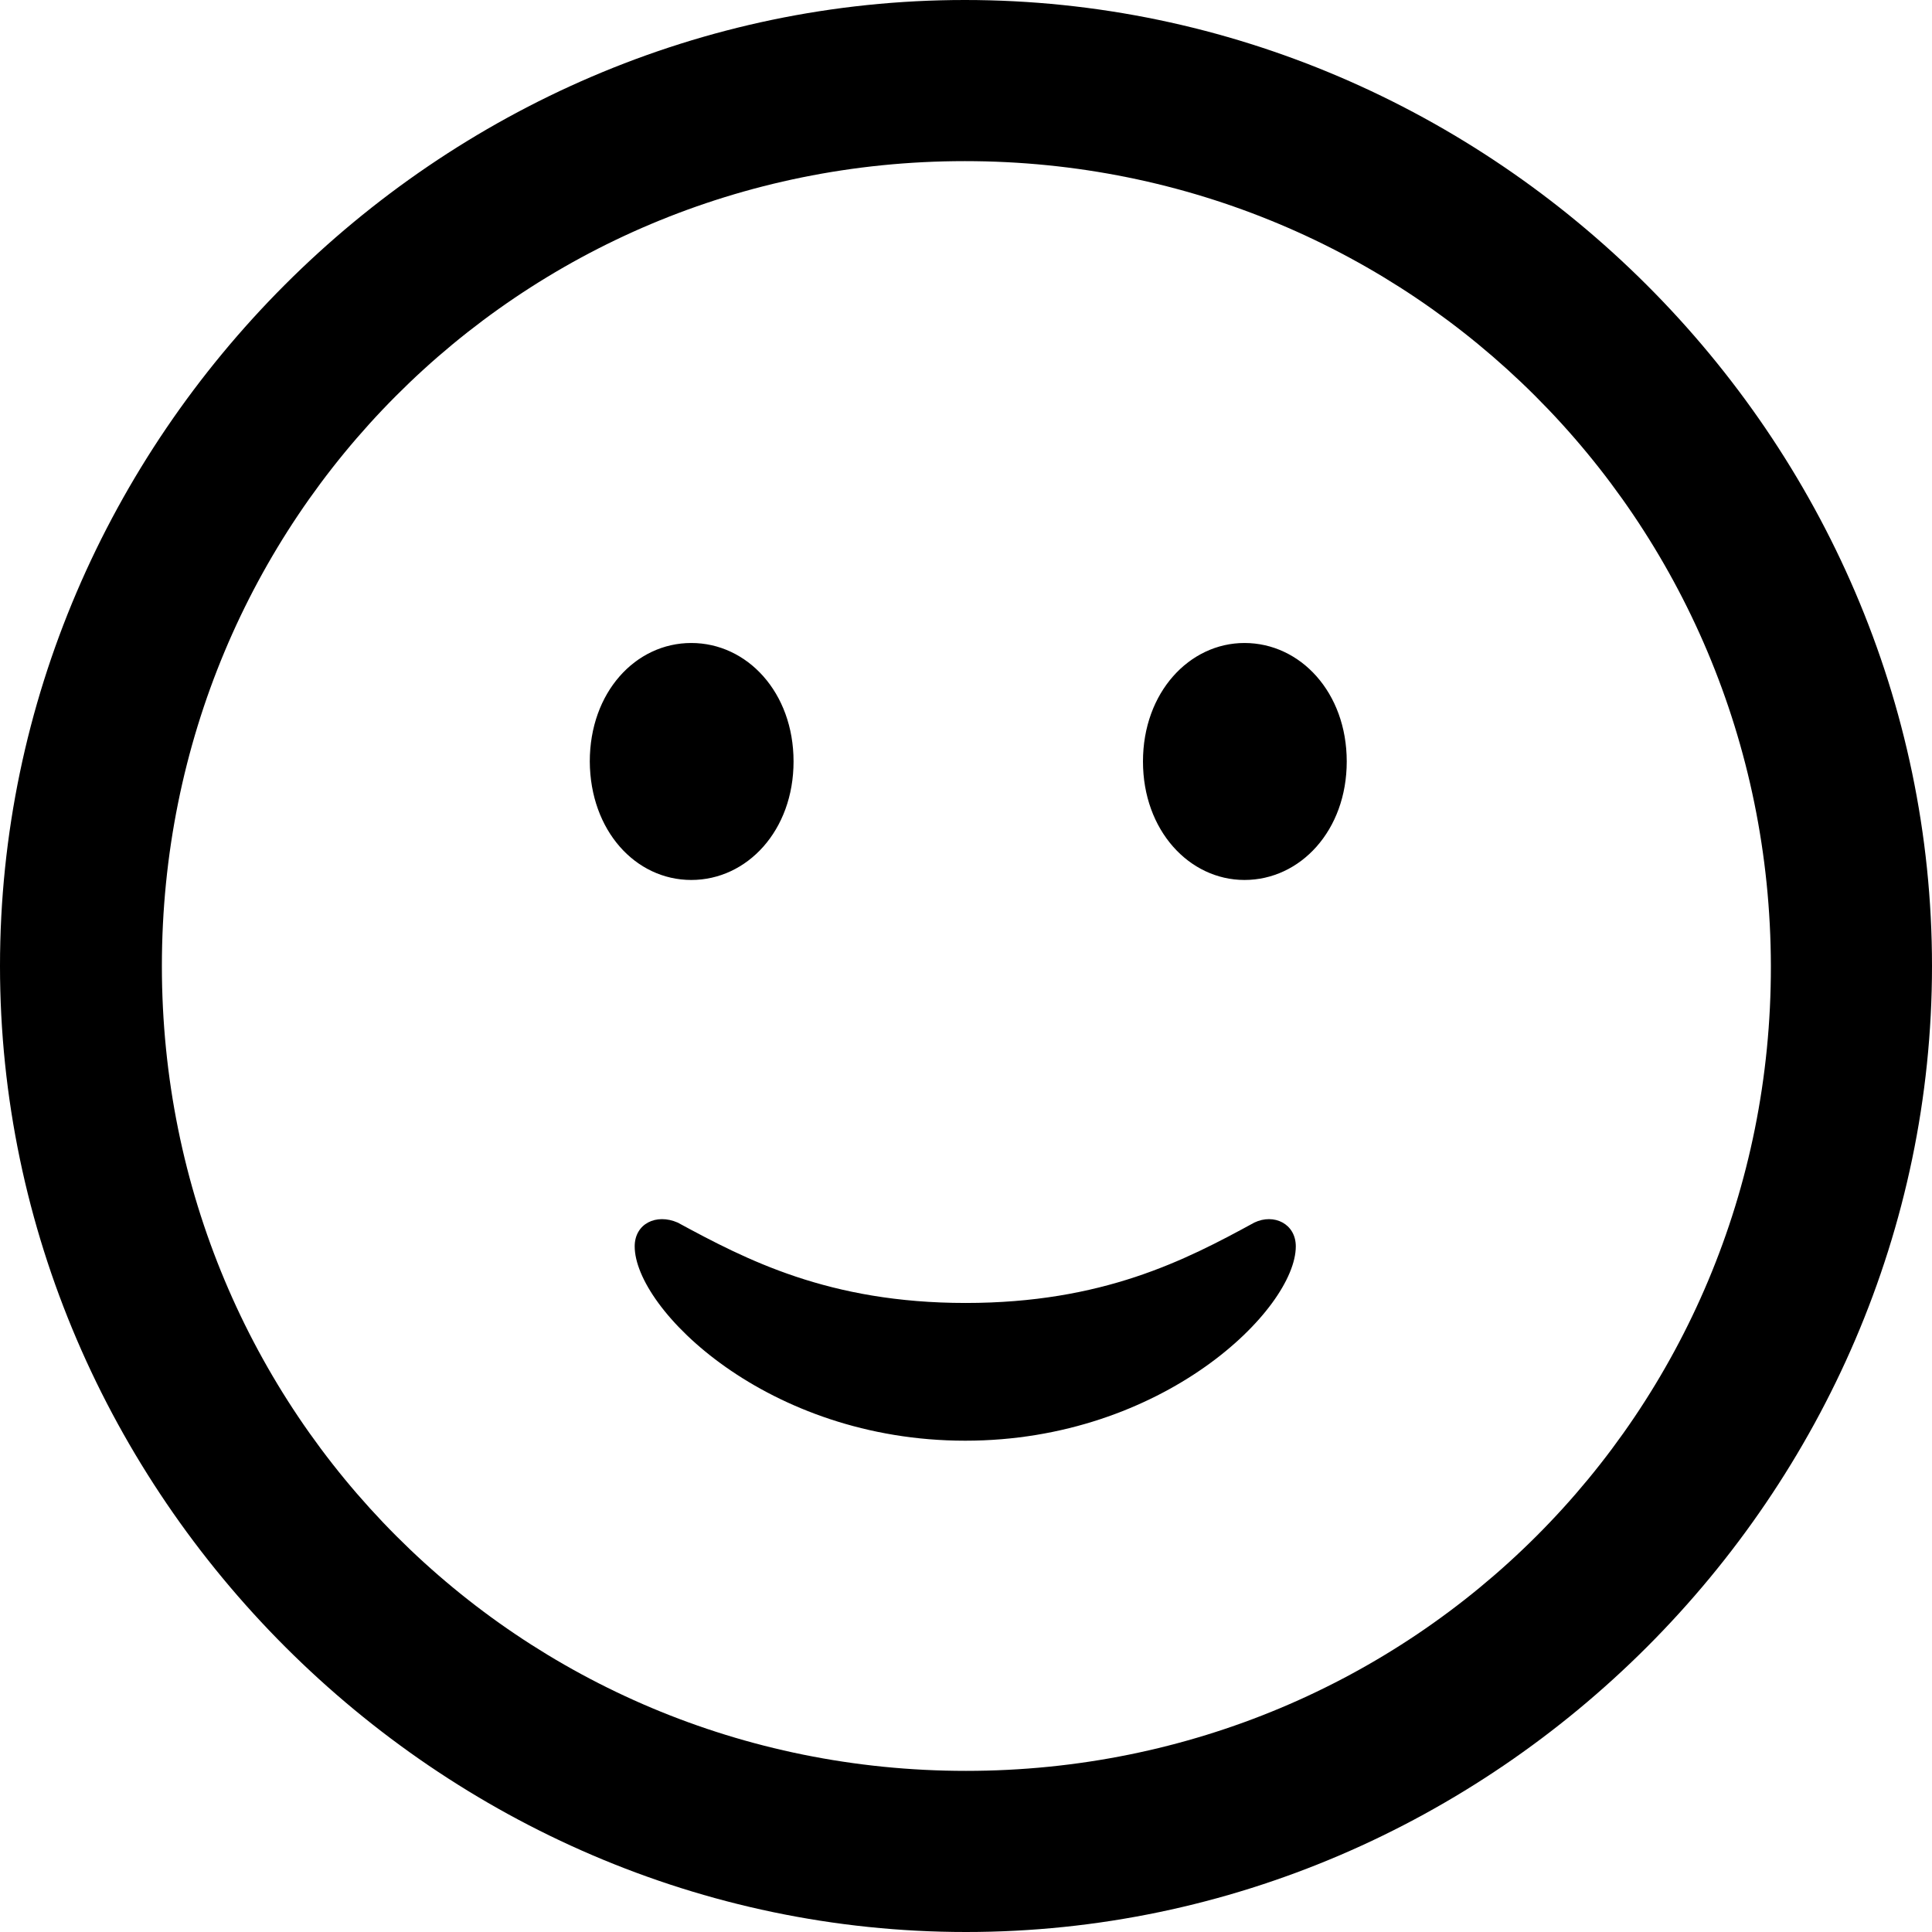 <?xml version="1.0" ?><!-- Generator: Adobe Illustrator 25.0.0, SVG Export Plug-In . SVG Version: 6.00 Build 0)  --><svg xmlns="http://www.w3.org/2000/svg" xmlns:xlink="http://www.w3.org/1999/xlink" version="1.1" id="Layer_1" x="0px" y="0px" viewBox="0 0 512 512" style="enable-background:new 0 0 512 512;" xml:space="preserve">
<path d="M256,512c140,0,256-116.2,256-256C512,116,395.8,0,255.7,0C116,0,0,116,0,256C0,395.8,116.2,512,256,512z M256,469.3  c-118.5,0-213.1-94.9-213.1-213.3S137.3,42.7,255.7,42.7S469.1,137.5,469.3,256S374.5,469.3,256,469.3z M183.2,233.2  c14.8,0,27.1-13.1,27.1-31.4c0-18.3-12.3-31.4-27.1-31.4c-14.8,0-26.9,13.1-26.9,31.4C156.4,220.1,168.4,233.2,183.2,233.2z   M329.8,233.2c14.8,0,27.1-13.1,27.1-31.4c0-18.3-12.3-31.4-27.1-31.4c-14.6,0-26.9,13.1-26.9,31.4  C302.9,220.1,315.2,233.2,329.8,233.2z M168.2,330.3c0,16.6,35.1,51.5,87.6,51.5s87.6-34.9,87.6-51.5c0-6-5.8-8.8-11-6.3  c-18.3,10-40.2,21.3-76.5,21.3s-58.2-11.5-76.3-21.3C173.9,321.5,168.2,324.3,168.2,330.3z"/>
</svg>